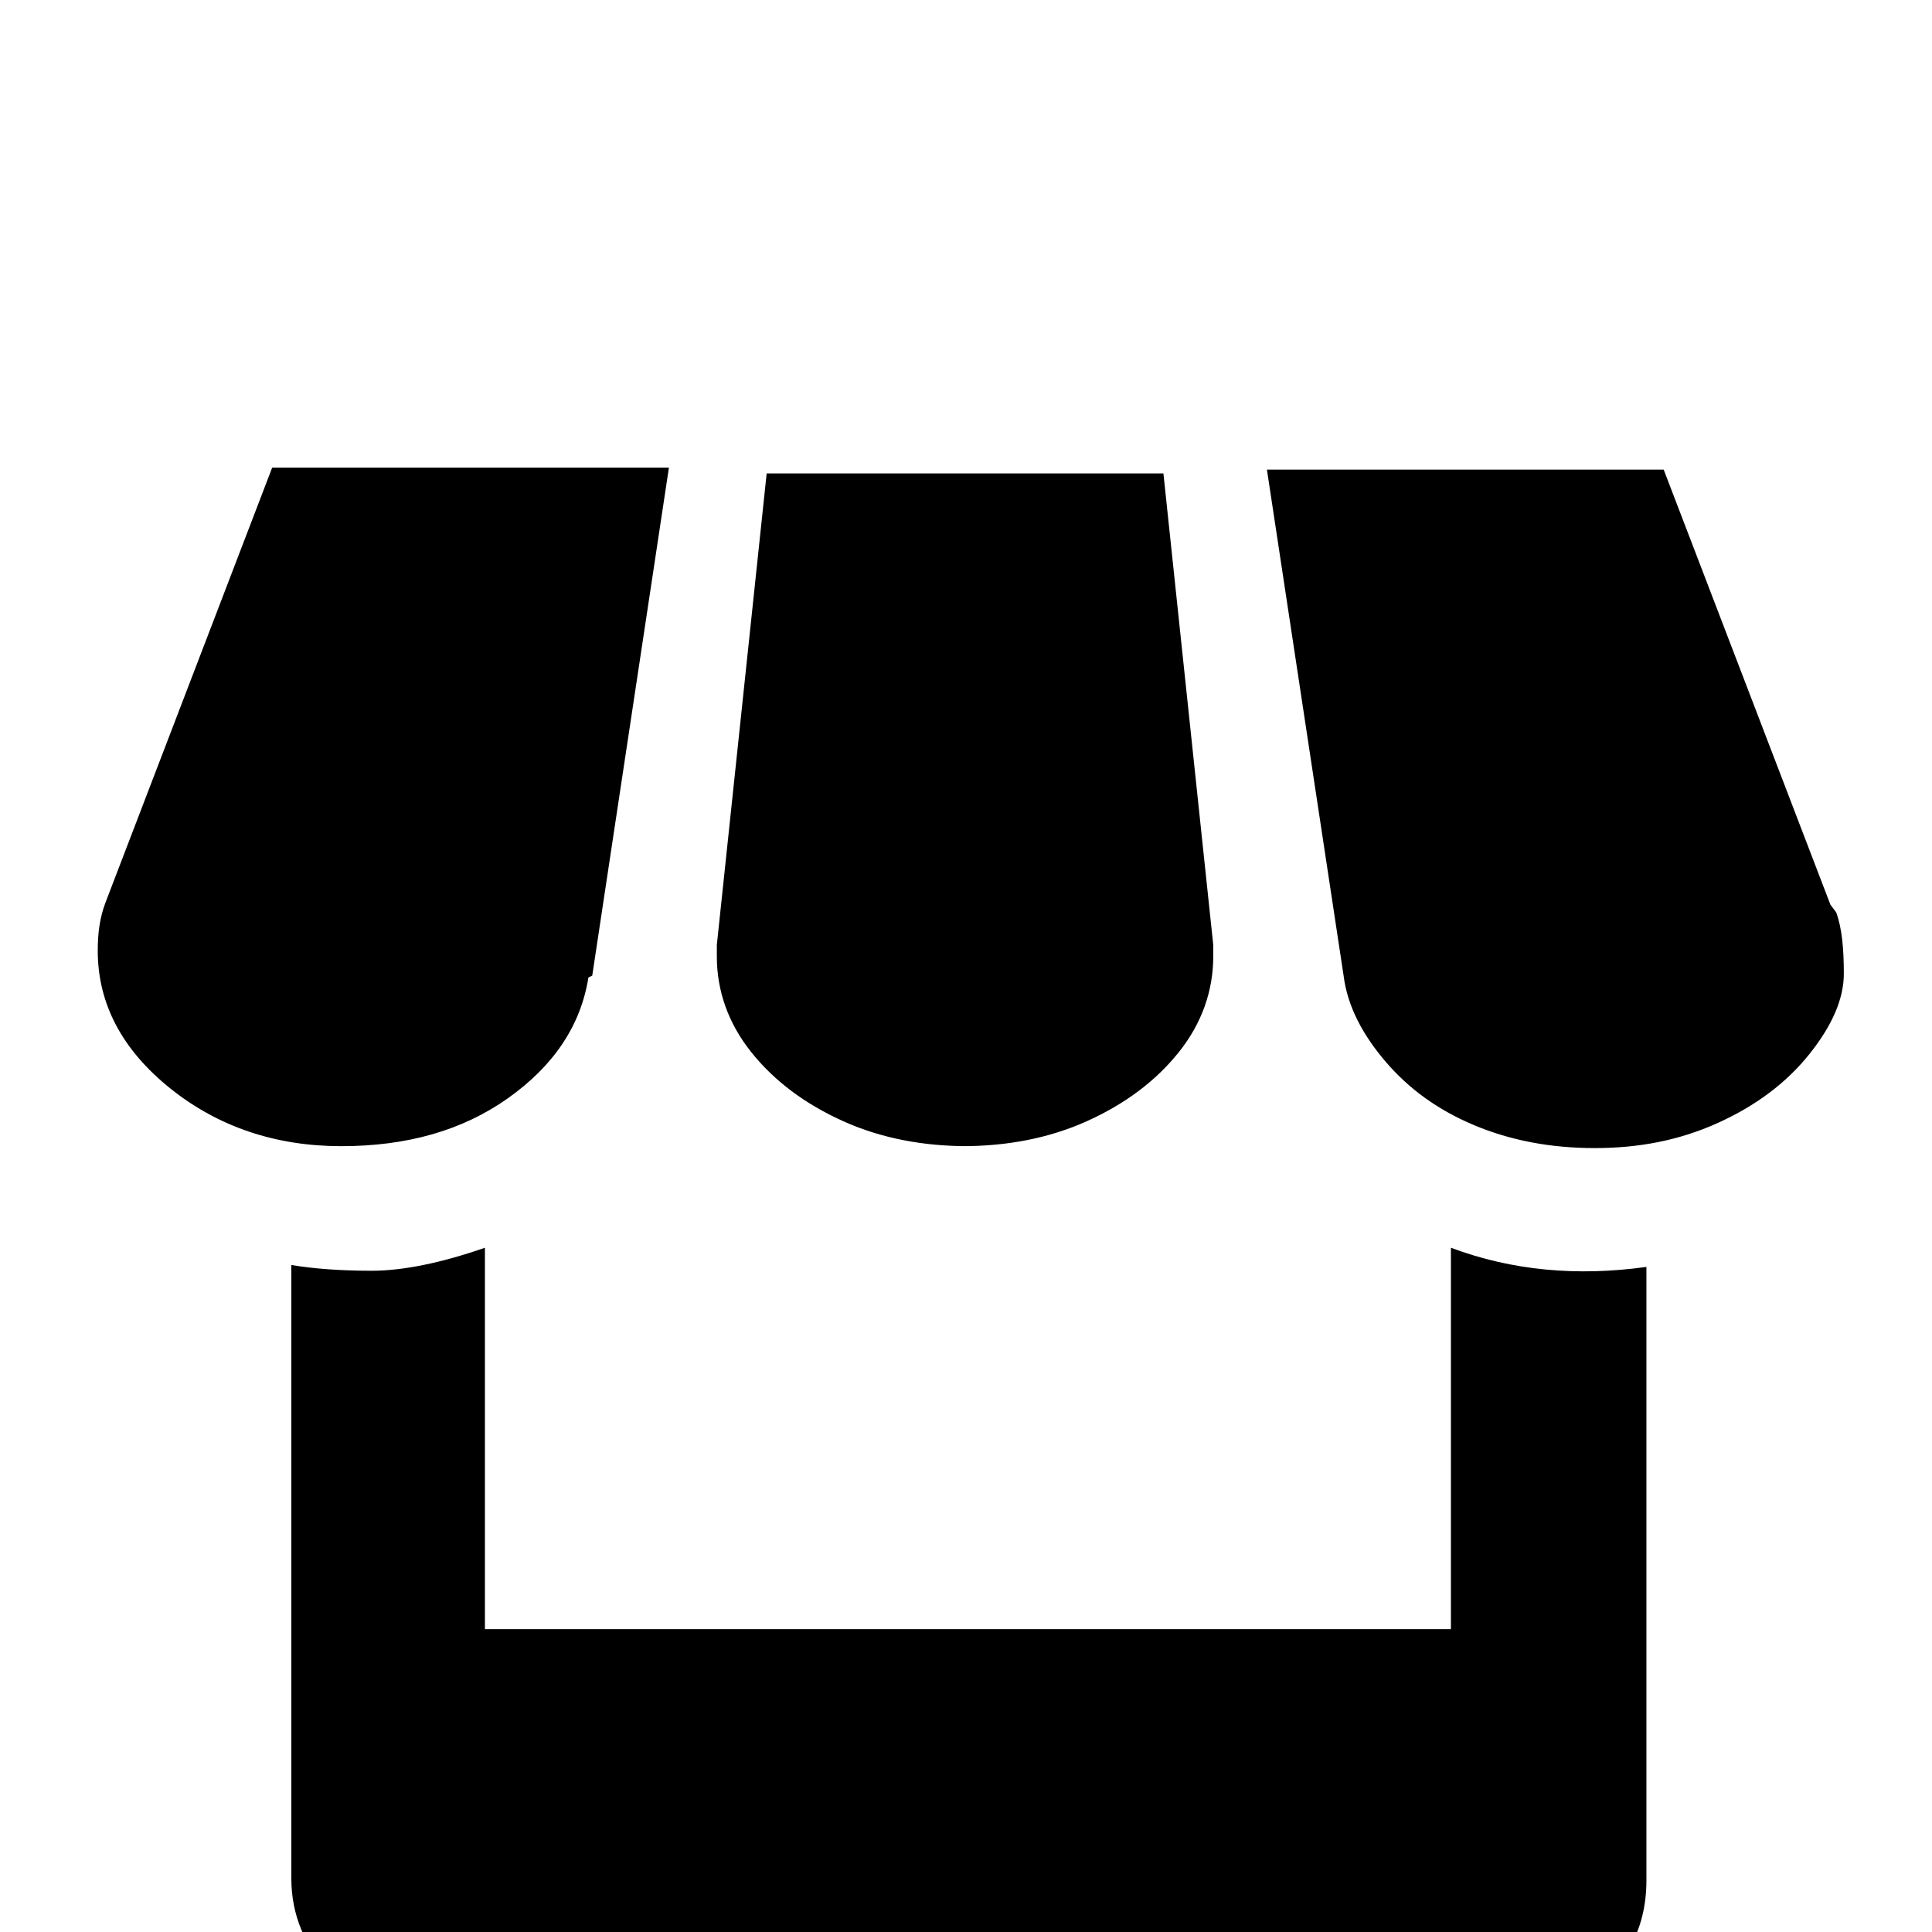 <svg xmlns="http://www.w3.org/2000/svg" viewBox="0 -144 1008 1008"><path fill="currentColor" d="M868 101l87 227 3 4c3 8 4 19 4 32s-6 27-18 42-28 27-48 36-41 13-64 13-44-4-63-12-34-19-46-33-20-29-22-45l-40-264h207zM757 706V507c32 12 66 15 102 10v320c0 27-12 47-35 61-11 6-23 9-36 9H223c-19 0-36-7-50-21s-21-31-21-50V516c12 2 26 3 42 3s36-4 59-12v199h504zM502 454h3c-23 0-45-4-65-13s-36-21-48-36-18-32-18-50v-6l26-246h207l26 246v6c0 18-6 35-18 50s-28 27-48 36-42 13-65 13zM349 100l-40 265-2 1c-4 25-18 46-42 63s-53 25-87 25-64-10-89-30-38-44-38-72c0-9 1-17 4-25l87-227h207z"/></svg>
